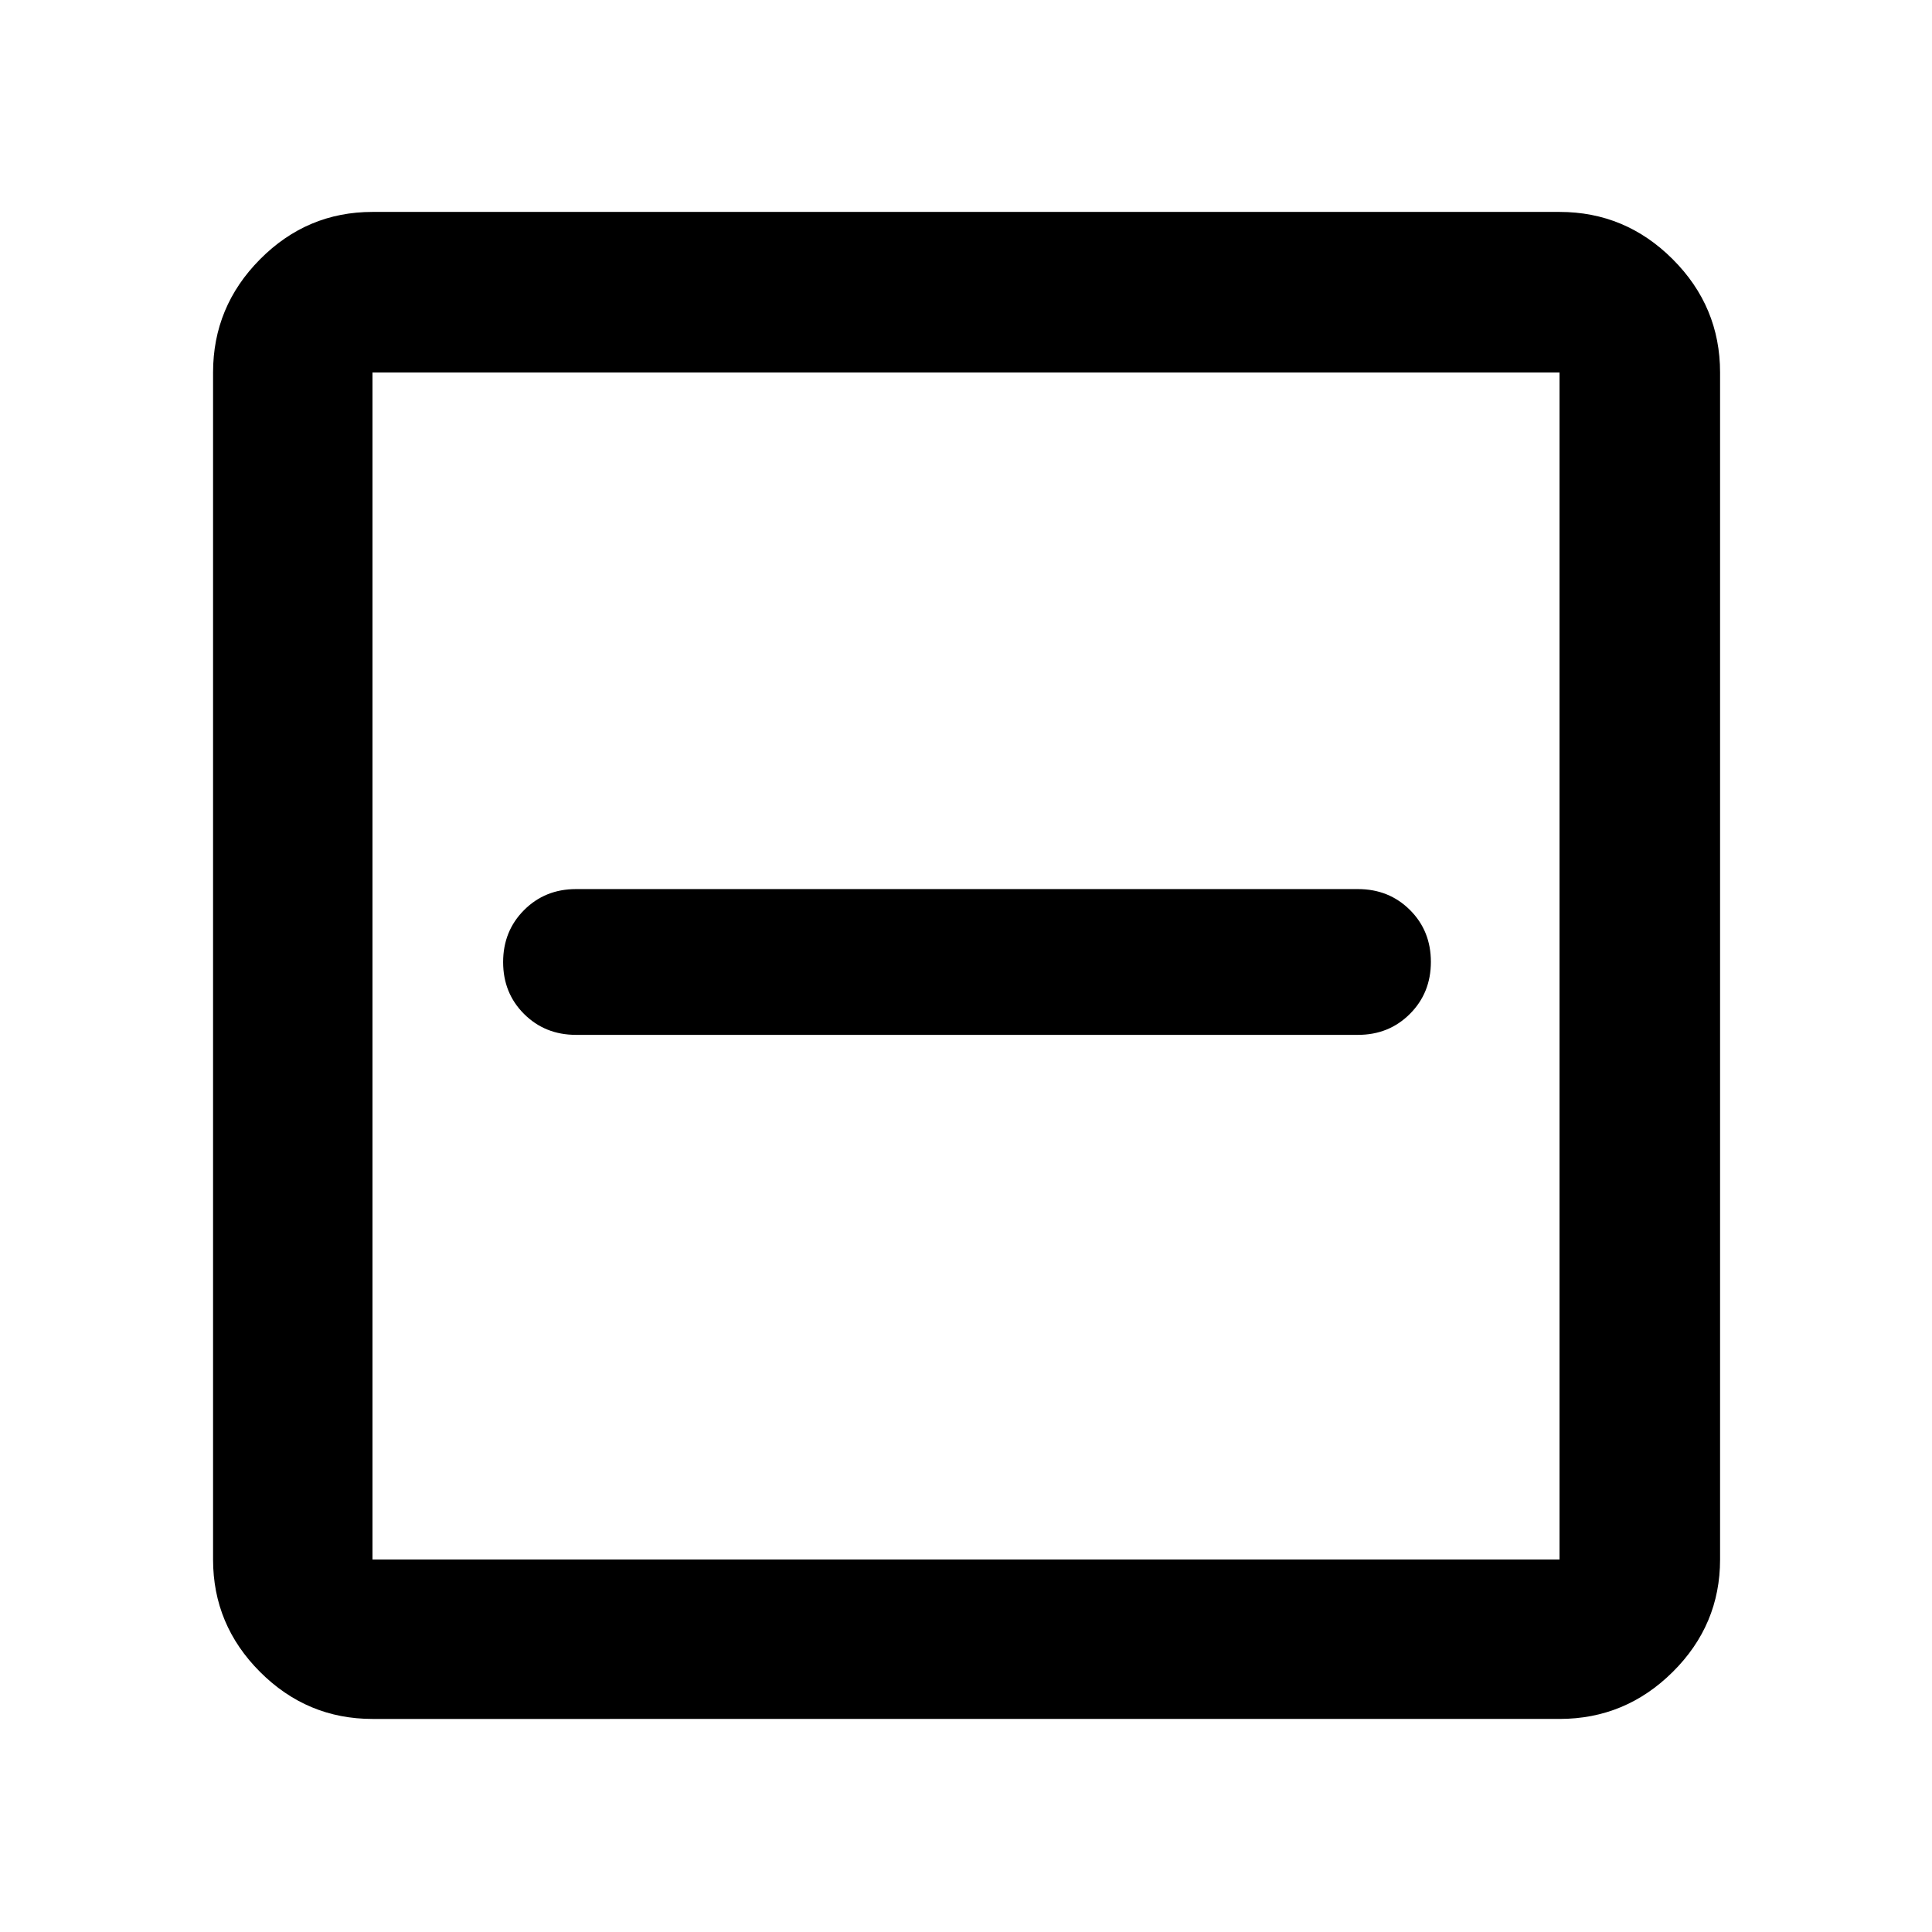<svg xmlns="http://www.w3.org/2000/svg" width="48" height="48" viewBox="0 96 960 960"><path d="M286.218 610.218h388.564q15.393 0 25.805-10.429Q711 589.36 711 573.944q0-15.417-10.413-25.789-10.412-10.373-25.805-10.373H286.218q-15.393 0-25.805 10.429Q250 558.64 250 574.056q0 15.417 10.413 25.789 10.412 10.373 25.805 10.373ZM185.087 950.131q-32.507 0-55.862-23.356-23.356-23.355-23.356-55.862V281.087q0-32.74 23.356-56.262 23.355-23.521 55.862-23.521h589.826q32.74 0 56.262 23.521 23.521 23.522 23.521 56.262v589.826q0 32.507-23.521 55.862-23.522 23.356-56.262 23.356H185.087Zm0-79.218h589.826V281.087H185.087v589.826Zm0 0V281.087v589.826Z"/></svg>